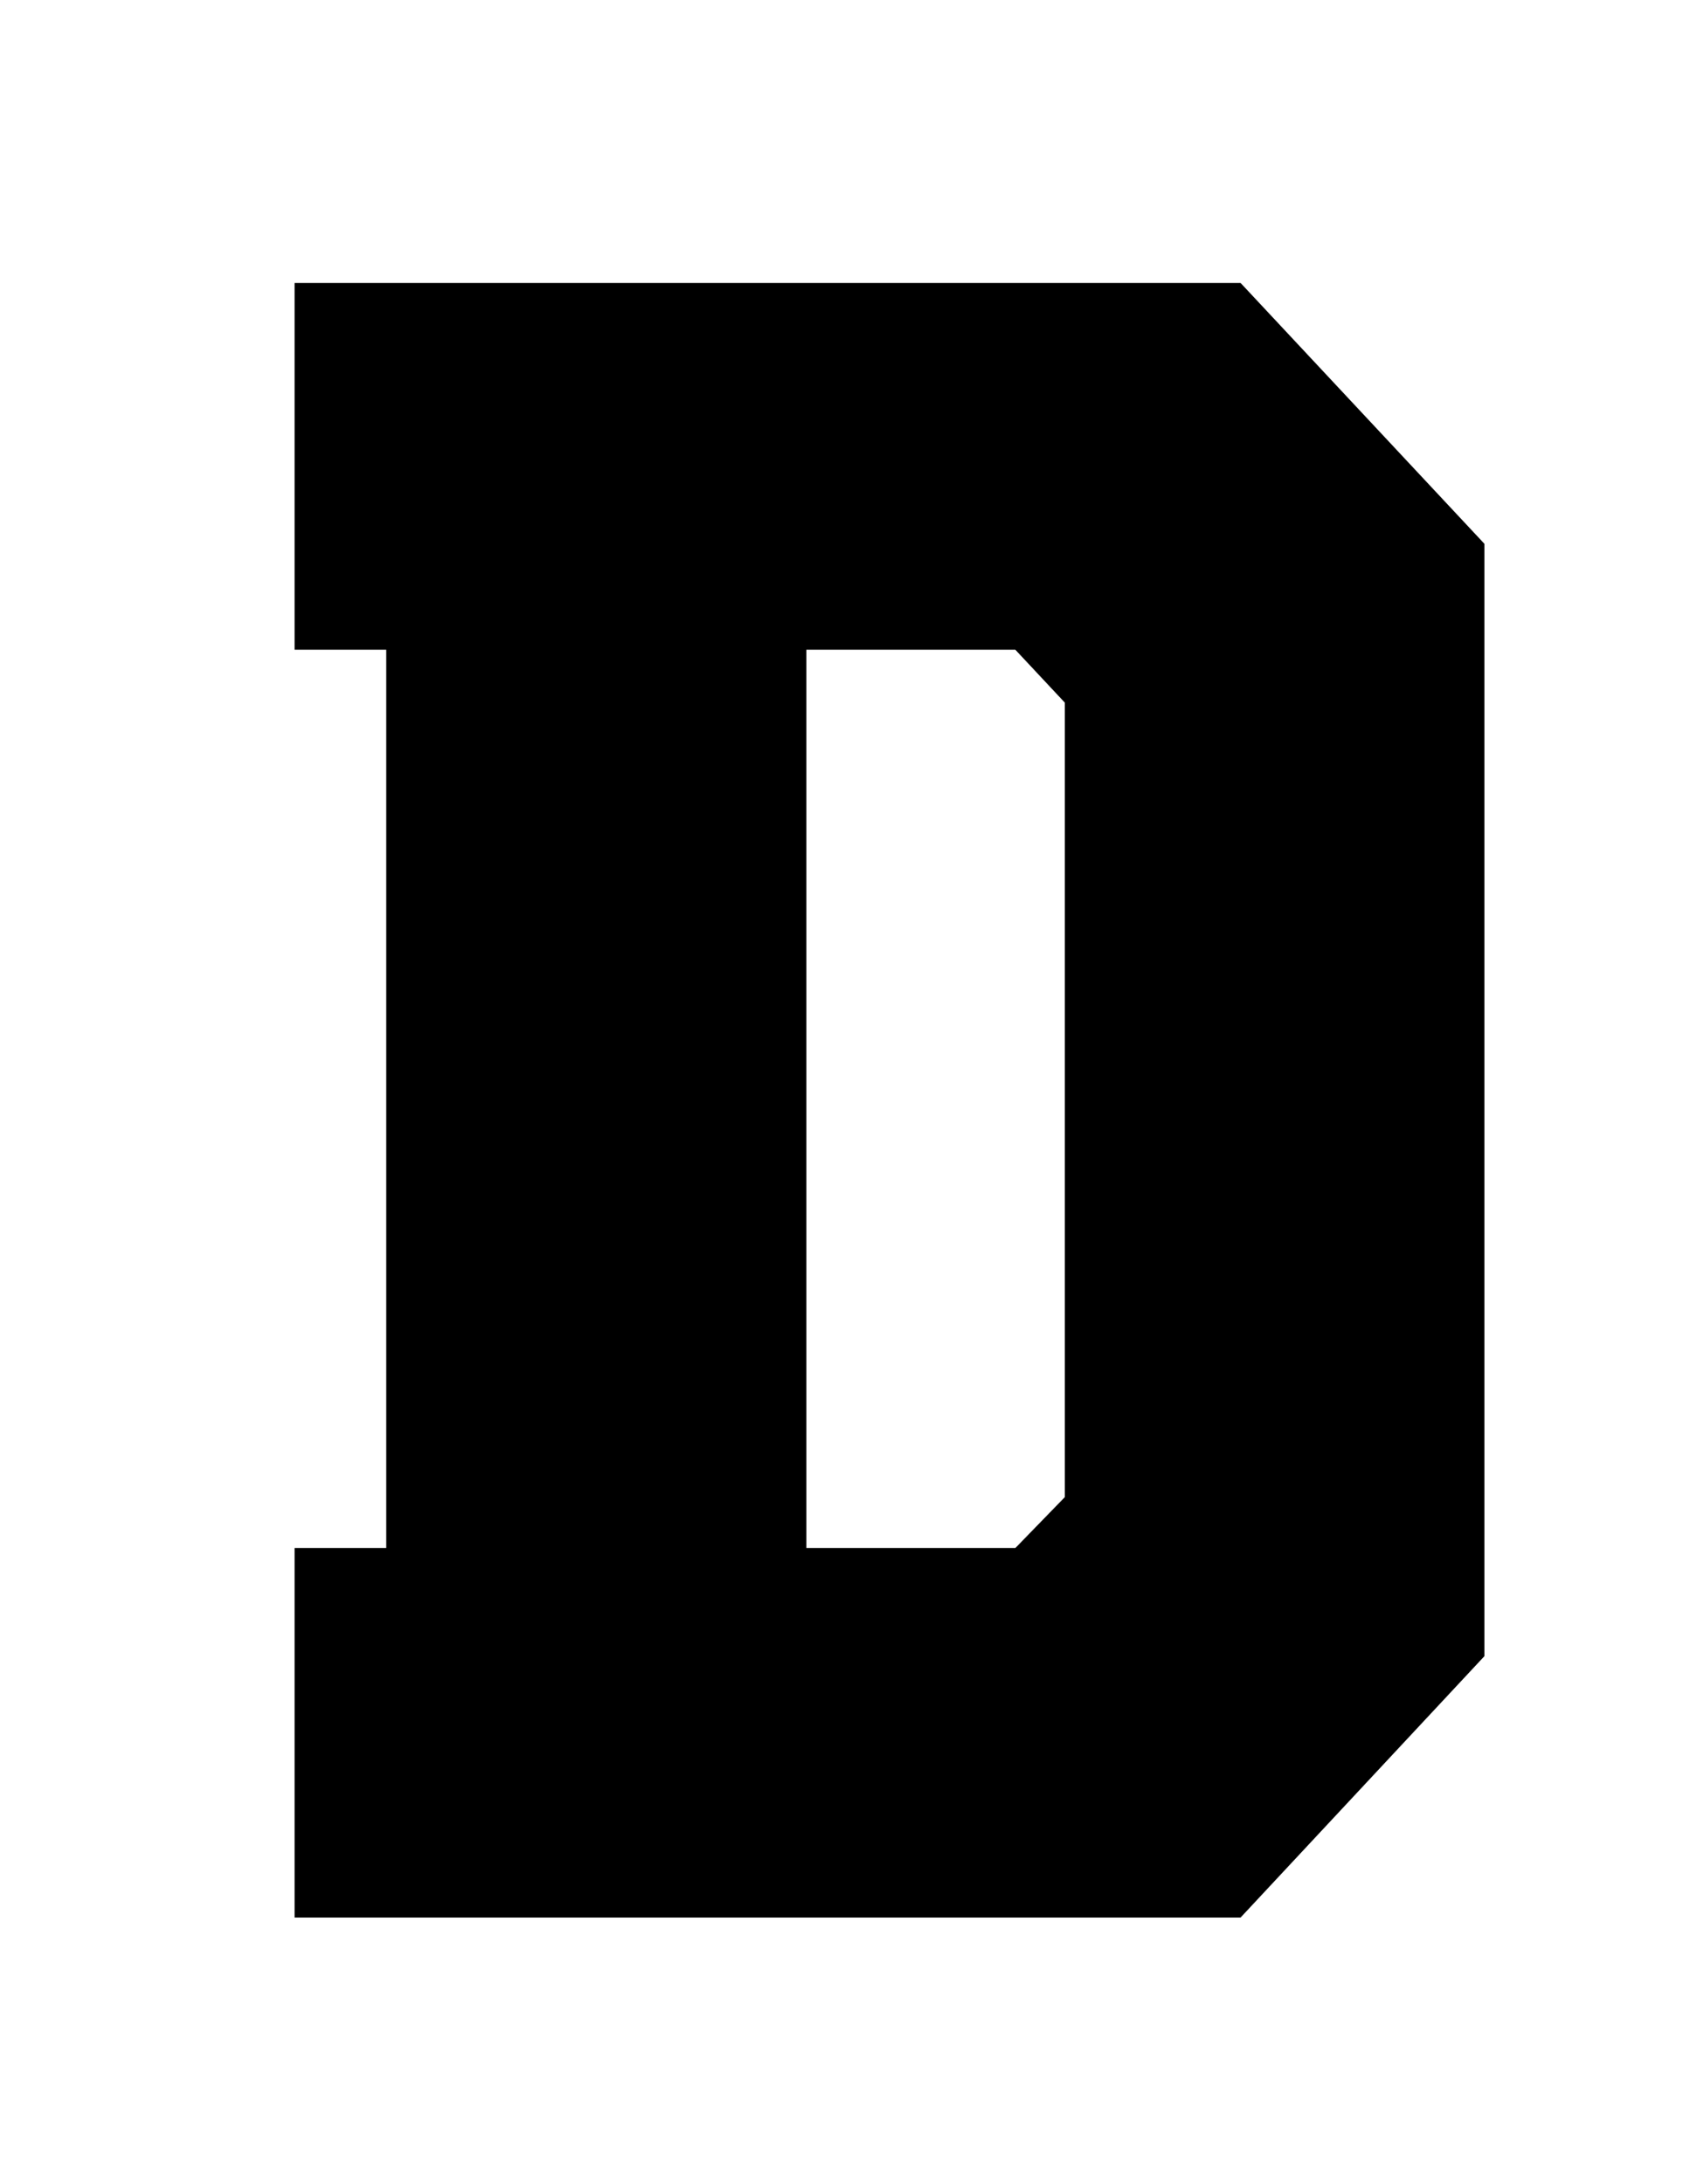 <?xml version="1.0" encoding="utf-8"?>
<!-- Generator: Adobe Illustrator 16.0.0, SVG Export Plug-In . SVG Version: 6.00 Build 0)  -->
<!DOCTYPE svg PUBLIC "-//W3C//DTD SVG 1.1//EN" "http://www.w3.org/Graphics/SVG/1.1/DTD/svg11.dtd">
<svg version="1.1" id="Layer_1" xmlns="http://www.w3.org/2000/svg" xmlns:xlink="http://www.w3.org/1999/xlink" x="0px" y="0px"
	 width="197.174px" height="252.75px" viewBox="0 0 197.174 252.75" enable-background="new 0 0 197.174 252.75"
	 xml:space="preserve">
<g>
    <g class="part_1_stroke">
	<path fill="none" stroke-width="40" d="M143.55,32.75l28.213,30.189v128.748l-28.213,30.25H34.087v-42.766h10.606
		V75.2H34.087V32.75H143.55z M117.487,179.172l5.73-5.899V81.328l-5.73-6.128H93.307v103.972H117.487z"/>
	</g>
	
	<g class="part_2_fill">
	<path  d="M143.55,32.75l28.213,30.189v128.748l-28.213,30.25H34.087v-42.766h10.606V75.2H34.087V32.75H143.55z
		 M117.487,179.172l5.73-5.899V81.328l-5.73-6.128H93.307v103.972H117.487z"/>
	</g>
	
	<g class="part_3_stroke">
	<path fill="none" stroke-width="11.5" d="M143.55,32.75l28.213,30.189v128.748l-28.213,30.25H34.087v-42.766
		h10.606V75.2H34.087V32.75H143.55z M117.487,179.172l5.73-5.899V81.328l-5.73-6.128H93.307v103.972H117.487z"/>
	</g>
</g>
</svg>
